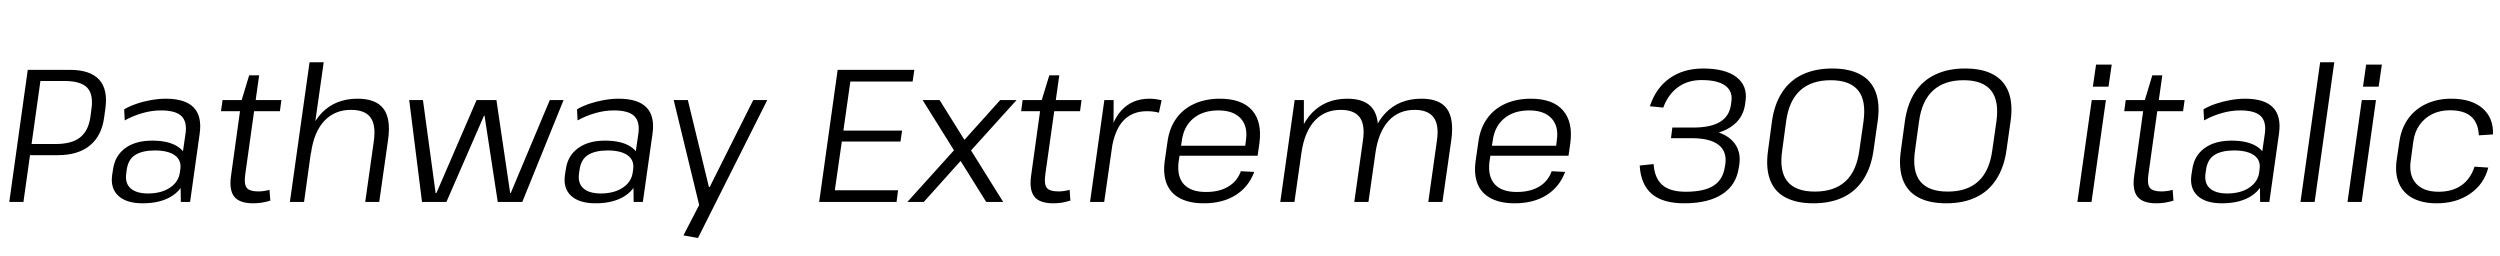 <svg xmlns="http://www.w3.org/2000/svg" xmlns:xlink="http://www.w3.org/1999/xlink" width="317.88" height="32.544"><path fill="black" d="M1.18 25.68L3.53 8.88L8.86 8.88Q11.47 8.88 12.61 10.13Q13.75 11.38 13.39 13.87L13.39 13.87L13.25 14.88Q12.94 17.26 11.44 18.49Q9.94 19.73 7.34 19.73L7.34 19.73L3.72 19.73L3.91 18.31L7.08 18.31Q9.14 18.31 10.20 17.46Q11.26 16.61 11.50 14.83L11.50 14.83L11.62 13.92Q11.90 12 11.09 11.15Q10.27 10.30 8.21 10.30L8.21 10.30L4.73 10.30L5.21 9.79L2.98 25.68L1.18 25.68ZM22.99 25.68L22.94 21.46L23.59 16.99Q23.81 15.46 23.06 14.75Q22.32 14.04 20.47 14.04L20.47 14.04Q19.30 14.04 18.12 14.38Q16.94 14.71 15.86 15.31L15.86 15.31L15.79 13.90Q16.49 13.49 17.38 13.19Q18.26 12.89 19.24 12.72Q20.21 12.55 21.07 12.55L21.07 12.55Q23.54 12.55 24.62 13.66Q25.70 14.76 25.39 16.99L25.39 16.99L24.17 25.68L22.99 25.68ZM18.14 25.85L18.14 25.85Q16.08 25.85 15.05 24.90Q14.02 23.95 14.26 22.25L14.26 22.25L14.38 21.50Q14.62 19.80 15.92 18.84Q17.23 17.88 19.37 17.88L19.37 17.88Q21.62 17.88 22.81 18.79Q24 19.70 23.76 21.41L23.76 21.41L23.64 22.18Q23.40 23.90 21.94 24.88Q20.47 25.85 18.14 25.85ZM18.82 24.60L18.82 24.60Q20.50 24.60 21.60 23.87Q22.70 23.14 22.87 21.94L22.87 21.94L22.92 21.58Q23.11 20.40 22.25 19.76Q21.38 19.13 19.68 19.13L19.68 19.13Q18.12 19.13 17.20 19.70Q16.27 20.28 16.10 21.67L16.10 21.67L16.06 22.01Q15.86 23.28 16.60 23.94Q17.33 24.60 18.82 24.60ZM32.18 25.85L32.18 25.85Q30.46 25.85 29.78 25.00Q29.11 24.14 29.38 22.32L29.38 22.32L30.70 12.82L31.68 9.58L32.95 9.58L31.18 22.20Q31.01 23.42 31.37 23.88Q31.73 24.34 32.83 24.34L32.83 24.34Q33.17 24.34 33.54 24.29Q33.91 24.24 34.27 24.14L34.27 24.14L34.37 25.51Q34.06 25.61 33.67 25.69Q33.29 25.78 32.92 25.81Q32.54 25.85 32.18 25.85ZM28.10 14.14L28.30 12.72L35.78 12.72L35.59 14.14L28.10 14.14ZM46.44 25.68L47.54 17.90Q47.81 15.86 47.10 14.92Q46.39 13.97 44.62 13.97L44.62 13.97Q42.55 13.97 41.23 15.38Q39.91 16.80 39.55 19.44L39.55 19.44L38.45 21.05L38.69 19.49Q39.19 16.13 40.93 14.34Q42.67 12.55 45.46 12.55L45.46 12.55Q47.81 12.55 48.77 13.84Q49.73 15.12 49.34 17.81L49.34 17.81L48.22 25.68L46.44 25.68ZM36.86 25.68L39.36 7.92L41.16 7.92L39.86 17.04L38.66 25.68L36.86 25.68ZM53.66 25.68L52.03 12.72L53.78 12.72L55.39 24.55L55.49 24.55L60.60 12.72L63.12 12.72L64.87 24.55L64.94 24.55L69.91 12.72L71.66 12.72L66.41 25.68L63.29 25.68L61.61 14.71L61.54 14.71L56.76 25.68L53.66 25.68ZM80.57 25.68L80.52 21.46L81.17 16.99Q81.38 15.46 80.64 14.75Q79.90 14.04 78.05 14.04L78.05 14.04Q76.87 14.04 75.70 14.38Q74.52 14.71 73.44 15.31L73.44 15.31L73.37 13.90Q74.06 13.49 74.95 13.19Q75.84 12.89 76.81 12.72Q77.78 12.55 78.65 12.55L78.65 12.55Q81.12 12.55 82.20 13.66Q83.28 14.76 82.97 16.99L82.97 16.99L81.74 25.68L80.57 25.68ZM75.72 25.85L75.72 25.85Q73.66 25.85 72.62 24.90Q71.59 23.95 71.83 22.25L71.83 22.25L71.95 21.50Q72.19 19.80 73.50 18.84Q74.81 17.88 76.94 17.88L76.94 17.88Q79.20 17.88 80.39 18.79Q81.58 19.70 81.34 21.41L81.34 21.41L81.22 22.18Q80.98 23.90 79.51 24.88Q78.05 25.85 75.72 25.85ZM76.39 24.60L76.39 24.60Q78.07 24.60 79.18 23.87Q80.28 23.14 80.45 21.94L80.45 21.94L80.50 21.58Q80.69 20.40 79.82 19.76Q78.96 19.13 77.26 19.13L77.26 19.13Q75.70 19.13 74.77 19.70Q73.85 20.28 73.68 21.67L73.68 21.67L73.63 22.01Q73.44 23.28 74.17 23.94Q74.90 24.60 76.39 24.60ZM88.75 30.26L86.90 29.93L89.30 25.30L88.97 26.35L85.66 12.72L87.46 12.72L90.14 23.78L90.24 23.78L95.78 12.72L97.56 12.72L88.75 30.26ZM105.98 25.37L105.74 24.19L114.19 24.19L114.00 25.68L104.16 25.68L106.51 8.88L116.26 8.88L116.04 10.37L107.71 10.37L108.29 9.19L107.14 17.30L106.82 16.61L114.70 16.61L114.50 18L106.61 18L107.14 17.30L105.98 25.37ZM125.40 25.68L117.31 12.72L119.47 12.72L127.56 25.68L125.40 25.68ZM115.37 25.68L121.78 18.58L123.38 19.08L117.46 25.68L115.37 25.68ZM122.95 19.70L121.34 19.22L127.18 12.72L129.26 12.72L122.95 19.70ZM133.92 25.85L133.92 25.85Q132.19 25.85 131.52 25.00Q130.85 24.14 131.11 22.32L131.11 22.32L132.43 12.82L133.42 9.58L134.69 9.58L132.91 22.20Q132.74 23.42 133.10 23.88Q133.46 24.34 134.57 24.34L134.57 24.34Q134.90 24.34 135.28 24.29Q135.65 24.24 136.01 24.14L136.01 24.14L136.10 25.51Q135.79 25.61 135.41 25.69Q135.02 25.78 134.65 25.81Q134.28 25.85 133.92 25.85ZM129.84 14.14L130.03 12.72L137.52 12.72L137.33 14.14L129.84 14.14ZM138.60 25.68L140.42 12.72L141.60 12.72L141.58 17.45L140.40 25.68L138.60 25.68ZM141.34 19.03L140.81 18.48Q141.22 15.55 142.58 14.05Q143.95 12.55 146.16 12.55L146.16 12.55Q146.54 12.55 146.93 12.60Q147.31 12.65 147.70 12.74L147.70 12.74L147.36 14.33Q146.69 14.14 145.82 14.14L145.82 14.14Q143.95 14.14 142.82 15.36Q141.70 16.58 141.34 19.03L141.34 19.03ZM153.07 25.85L153.07 25.85Q151.25 25.85 150.05 25.22Q148.85 24.60 148.36 23.39Q147.86 22.18 148.10 20.45L148.10 20.45L148.46 17.95Q148.70 16.27 149.57 15.06Q150.43 13.85 151.86 13.20Q153.29 12.55 155.11 12.55L155.11 12.55Q157.92 12.55 159.22 14.04Q160.51 15.53 160.13 18.26L160.13 18.26L159.91 19.80L149.64 19.80L149.83 18.53L158.64 18.53L158.28 19.03L158.42 17.86Q158.69 16.06 157.75 15.05Q156.82 14.04 154.92 14.04L154.92 14.04Q152.95 14.04 151.73 15.06Q150.50 16.08 150.26 17.95L150.26 17.95L149.86 20.62Q149.64 22.46 150.54 23.44Q151.44 24.41 153.34 24.41L153.34 24.41Q155.06 24.41 156.19 23.72Q157.32 23.04 157.78 21.77L157.78 21.77L159.48 21.86Q158.76 23.78 157.10 24.82Q155.45 25.85 153.07 25.85ZM181.61 25.68L182.71 17.86Q183 15.89 182.29 14.93Q181.58 13.97 179.88 13.97L179.88 13.97Q177.84 13.97 176.56 15.37Q175.27 16.78 174.89 19.44L174.89 19.44L173.78 21.05L174 19.49Q174.46 16.13 176.20 14.34Q177.94 12.55 180.74 12.55L180.74 12.55Q183.05 12.55 183.97 13.82Q184.90 15.10 184.54 17.78L184.54 17.78L183.41 25.68L181.61 25.68ZM162.79 25.68L164.62 12.72L165.79 12.72L165.79 17.26L164.59 25.68L162.79 25.68ZM172.20 25.68L173.30 17.86Q173.59 15.89 172.90 14.93Q172.20 13.97 170.47 13.97L170.47 13.97Q168.43 13.97 167.15 15.37Q165.86 16.78 165.48 19.44L165.48 19.44L164.38 21.05L164.62 19.49Q165.12 16.10 166.85 14.33Q168.58 12.55 171.31 12.55L171.31 12.55Q173.62 12.55 174.55 13.82Q175.49 15.10 175.13 17.78L175.13 17.78L174 25.68L172.20 25.68ZM192.60 25.85L192.60 25.85Q190.78 25.85 189.58 25.22Q188.38 24.60 187.88 23.39Q187.39 22.18 187.63 20.45L187.63 20.45L187.99 17.95Q188.23 16.27 189.10 15.06Q189.96 13.85 191.39 13.20Q192.82 12.55 194.64 12.55L194.64 12.55Q197.45 12.55 198.74 14.04Q200.04 15.53 199.66 18.26L199.66 18.26L199.44 19.80L189.17 19.80L189.36 18.53L198.17 18.53L197.81 19.03L197.95 17.86Q198.22 16.06 197.28 15.05Q196.34 14.04 194.45 14.04L194.45 14.04Q192.48 14.04 191.26 15.06Q190.03 16.08 189.79 17.95L189.79 17.95L189.38 20.62Q189.17 22.46 190.07 23.44Q190.97 24.41 192.86 24.41L192.86 24.41Q194.59 24.41 195.72 23.72Q196.85 23.04 197.30 21.77L197.30 21.77L199.01 21.86Q198.29 23.78 196.63 24.82Q194.98 25.85 192.60 25.85ZM214.15 25.85L214.15 25.85Q211.42 25.85 210.02 24.65Q208.63 23.45 208.49 21.05L208.49 21.05L210.26 20.86Q210.38 22.66 211.37 23.52Q212.35 24.38 214.34 24.38L214.34 24.38Q216.67 24.38 217.87 23.62Q219.07 22.85 219.31 21.26L219.31 21.26L219.38 20.88Q219.60 19.25 218.51 18.41Q217.42 17.57 215.09 17.57L215.09 17.57L212.47 17.57L212.64 16.22L215.28 16.22Q217.54 16.22 218.72 15.49Q219.91 14.76 220.10 13.27L220.10 13.27L220.15 12.91Q220.34 11.59 219.36 10.88Q218.38 10.18 216.36 10.18L216.36 10.18Q214.58 10.18 213.34 11.10Q212.09 12.02 211.49 13.68L211.49 13.68L209.78 13.51Q210.55 11.18 212.30 9.95Q214.06 8.71 216.55 8.71L216.55 8.71Q219.36 8.71 220.79 9.80Q222.22 10.90 221.95 12.84L221.95 12.84L221.90 13.20Q221.71 14.69 220.68 15.66Q219.65 16.63 217.87 17.04L217.87 17.04L217.92 16.66Q219.72 17.11 220.55 18.22Q221.38 19.32 221.16 20.90L221.16 20.90L221.09 21.31Q220.78 23.52 219 24.68Q217.22 25.85 214.15 25.85ZM230.57 25.85L230.57 25.85Q228.41 25.85 227.00 25.09Q225.60 24.34 225.05 22.82Q224.50 21.31 224.81 19.15L224.81 19.15L225.31 15.41Q225.62 13.22 226.61 11.72Q227.59 10.22 229.20 9.47Q230.81 8.71 232.97 8.71L232.97 8.71Q235.15 8.71 236.54 9.47Q237.94 10.22 238.50 11.72Q239.06 13.22 238.75 15.41L238.75 15.41L238.22 19.15Q237.91 21.31 236.93 22.82Q235.94 24.34 234.35 25.09Q232.75 25.85 230.57 25.85ZM230.76 24.36L230.76 24.36Q233.23 24.36 234.65 23.06Q236.06 21.77 236.42 19.13L236.42 19.13L236.95 15.43Q237.31 12.79 236.27 11.50Q235.22 10.20 232.78 10.20L232.78 10.20Q230.33 10.20 228.90 11.50Q227.47 12.79 227.11 15.43L227.11 15.43L226.61 19.13Q226.22 21.77 227.27 23.06Q228.31 24.36 230.76 24.36ZM247.46 25.85L247.46 25.85Q245.30 25.85 243.90 25.09Q242.50 24.34 241.94 22.82Q241.39 21.31 241.70 19.15L241.70 19.15L242.21 15.41Q242.52 13.22 243.50 11.72Q244.49 10.22 246.10 9.47Q247.70 8.71 249.86 8.71L249.86 8.71Q252.05 8.71 253.44 9.47Q254.83 10.22 255.40 11.72Q255.96 13.22 255.65 15.41L255.65 15.41L255.12 19.15Q254.81 21.31 253.82 22.82Q252.84 24.34 251.24 25.09Q249.65 25.85 247.46 25.85ZM247.66 24.36L247.66 24.36Q250.13 24.36 251.54 23.06Q252.96 21.77 253.32 19.13L253.32 19.13L253.85 15.43Q254.21 12.79 253.16 11.50Q252.12 10.20 249.67 10.20L249.67 10.20Q247.22 10.20 245.80 11.50Q244.37 12.79 244.01 15.43L244.01 15.43L243.50 19.13Q243.12 21.77 244.16 23.06Q245.21 24.36 247.66 24.36ZM265.97 12.72L267.77 12.72L265.94 25.68L264.14 25.68L265.97 12.72ZM266.52 8.21L268.51 8.21L268.10 11.02L266.11 11.02L266.52 8.21ZM274.18 25.85L274.18 25.85Q272.45 25.85 271.78 25.00Q271.10 24.14 271.37 22.32L271.37 22.32L272.69 12.82L273.67 9.58L274.94 9.58L273.17 22.20Q273 23.42 273.36 23.88Q273.72 24.34 274.82 24.34L274.82 24.34Q275.16 24.34 275.53 24.29Q275.90 24.24 276.26 24.14L276.26 24.14L276.36 25.51Q276.05 25.61 275.66 25.69Q275.28 25.78 274.91 25.81Q274.54 25.85 274.18 25.85ZM270.10 14.14L270.29 12.72L277.78 12.72L277.58 14.14L270.10 14.14ZM287.38 25.68L287.33 21.46L287.98 16.99Q288.19 15.46 287.45 14.75Q286.70 14.04 284.86 14.04L284.86 14.04Q283.68 14.04 282.50 14.38Q281.33 14.71 280.25 15.31L280.25 15.31L280.18 13.90Q280.87 13.49 281.76 13.19Q282.65 12.89 283.62 12.72Q284.59 12.55 285.46 12.55L285.46 12.55Q287.93 12.55 289.01 13.66Q290.09 14.76 289.78 16.99L289.78 16.99L288.55 25.68L287.38 25.68ZM282.53 25.85L282.53 25.85Q280.46 25.85 279.43 24.90Q278.40 23.95 278.64 22.25L278.64 22.25L278.76 21.50Q279 19.80 280.31 18.84Q281.62 17.88 283.75 17.88L283.75 17.88Q286.01 17.88 287.20 18.79Q288.38 19.70 288.14 21.41L288.14 21.41L288.02 22.18Q287.78 23.90 286.32 24.88Q284.86 25.85 282.53 25.85ZM283.20 24.60L283.20 24.60Q284.88 24.60 285.98 23.87Q287.09 23.14 287.26 21.94L287.26 21.94L287.30 21.58Q287.50 20.40 286.63 19.76Q285.77 19.13 284.06 19.13L284.06 19.13Q282.50 19.13 281.58 19.70Q280.66 20.28 280.49 21.67L280.49 21.67L280.44 22.01Q280.25 23.28 280.98 23.94Q281.71 24.60 283.20 24.60ZM295.01 7.92L296.81 7.92L294.31 25.68L292.51 25.68L295.01 7.92ZM300.31 12.72L302.11 12.72L300.29 25.68L298.49 25.68L300.31 12.72ZM300.86 8.21L302.86 8.21L302.45 11.02L300.46 11.02L300.86 8.21ZM309.82 25.85L309.82 25.85Q308.02 25.85 306.79 25.20Q305.57 24.55 305.04 23.33Q304.51 22.10 304.73 20.42L304.73 20.42L305.09 17.98Q305.33 16.32 306.20 15.10Q307.08 13.87 308.50 13.21Q309.91 12.55 311.69 12.55L311.69 12.55Q314.23 12.55 315.65 13.76Q317.06 14.98 316.99 17.09L316.99 17.09L315.19 17.21Q315.12 15.62 314.21 14.82Q313.30 14.02 311.52 14.02L311.52 14.02Q310.25 14.02 309.26 14.51Q308.28 15 307.66 15.88Q307.03 16.75 306.86 17.98L306.86 17.98L306.53 20.42Q306.26 22.27 307.20 23.33Q308.14 24.38 310.08 24.38L310.08 24.38Q311.81 24.38 312.97 23.57Q314.14 22.75 314.64 21.19L314.64 21.19L316.39 21.31Q315.86 23.40 314.10 24.62Q312.34 25.85 309.82 25.85Z"/></svg>